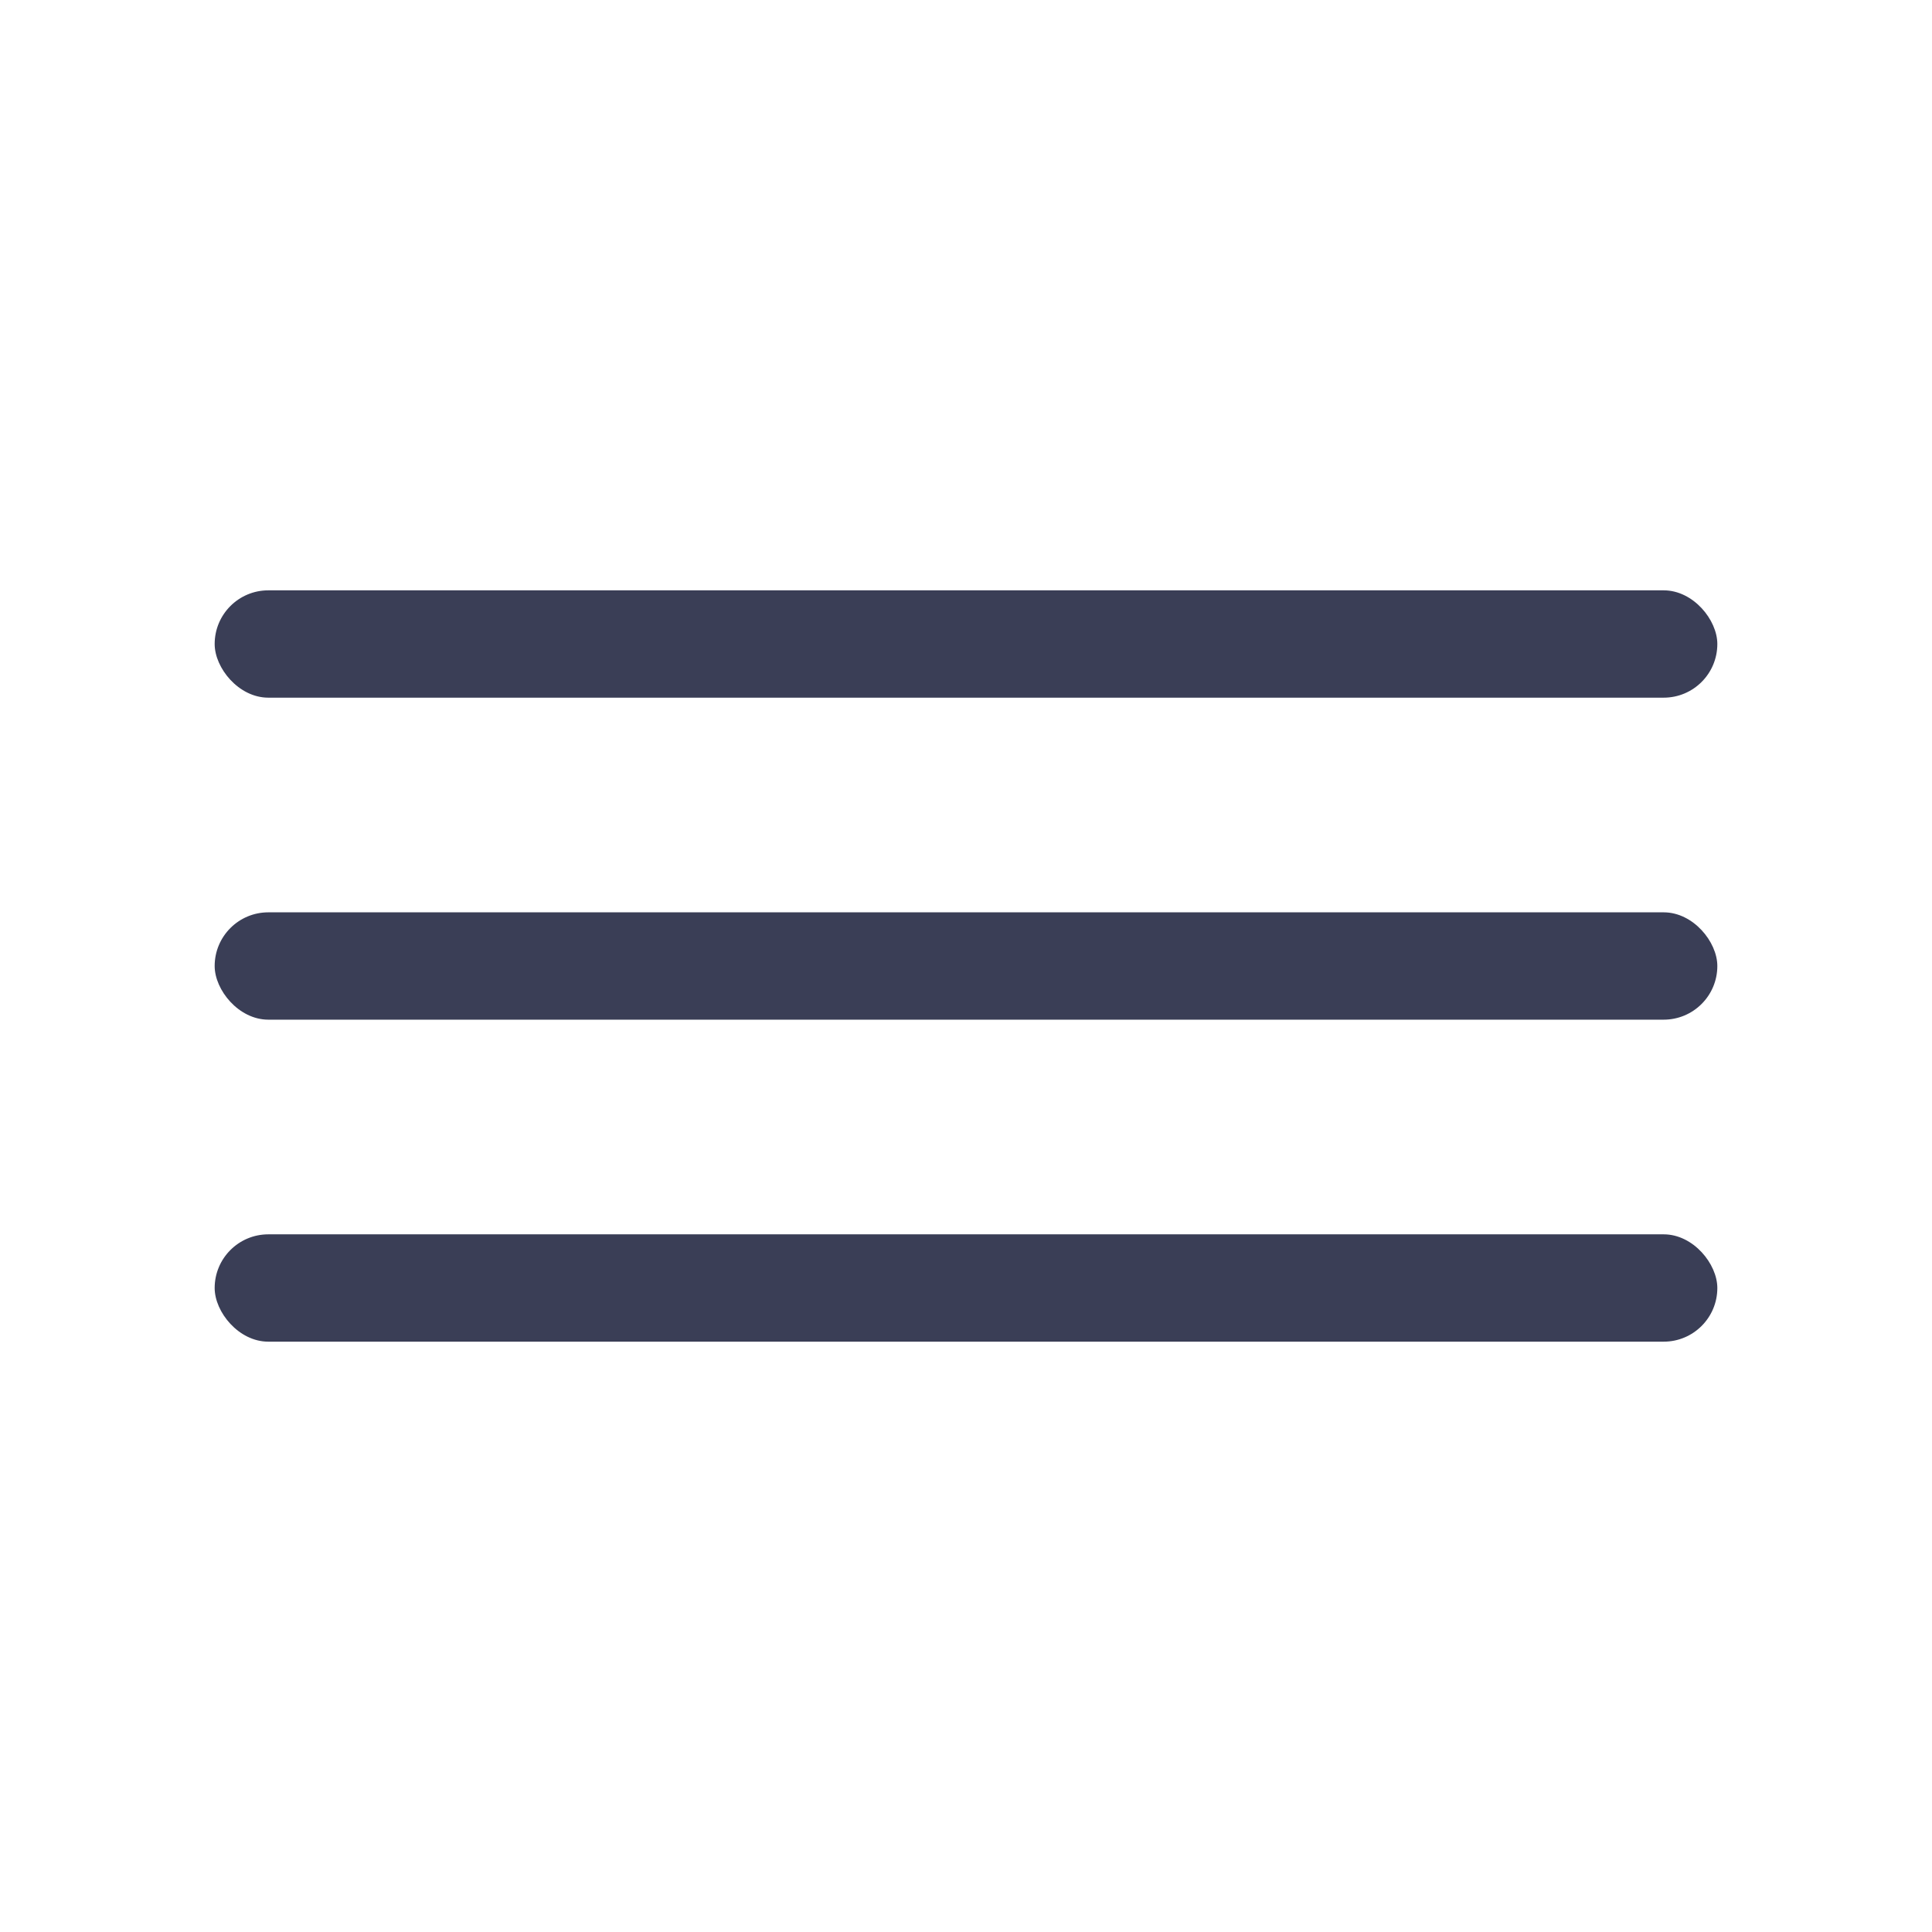 <svg xmlns="http://www.w3.org/2000/svg" width="36" height="36" viewBox="0 0 36 36">
    <g fill="none" fill-rule="evenodd">
        <path d="M0 0H36V36H0z"/>
        <g fill="#3A3E56" transform="translate(4 11)">
            <rect width="28" height="2" rx="1"/>
            <rect width="28" height="2" y="6" rx="1"/>
            <rect width="28" height="2" y="12" rx="1"/>
        </g>
    </g>
</svg>

